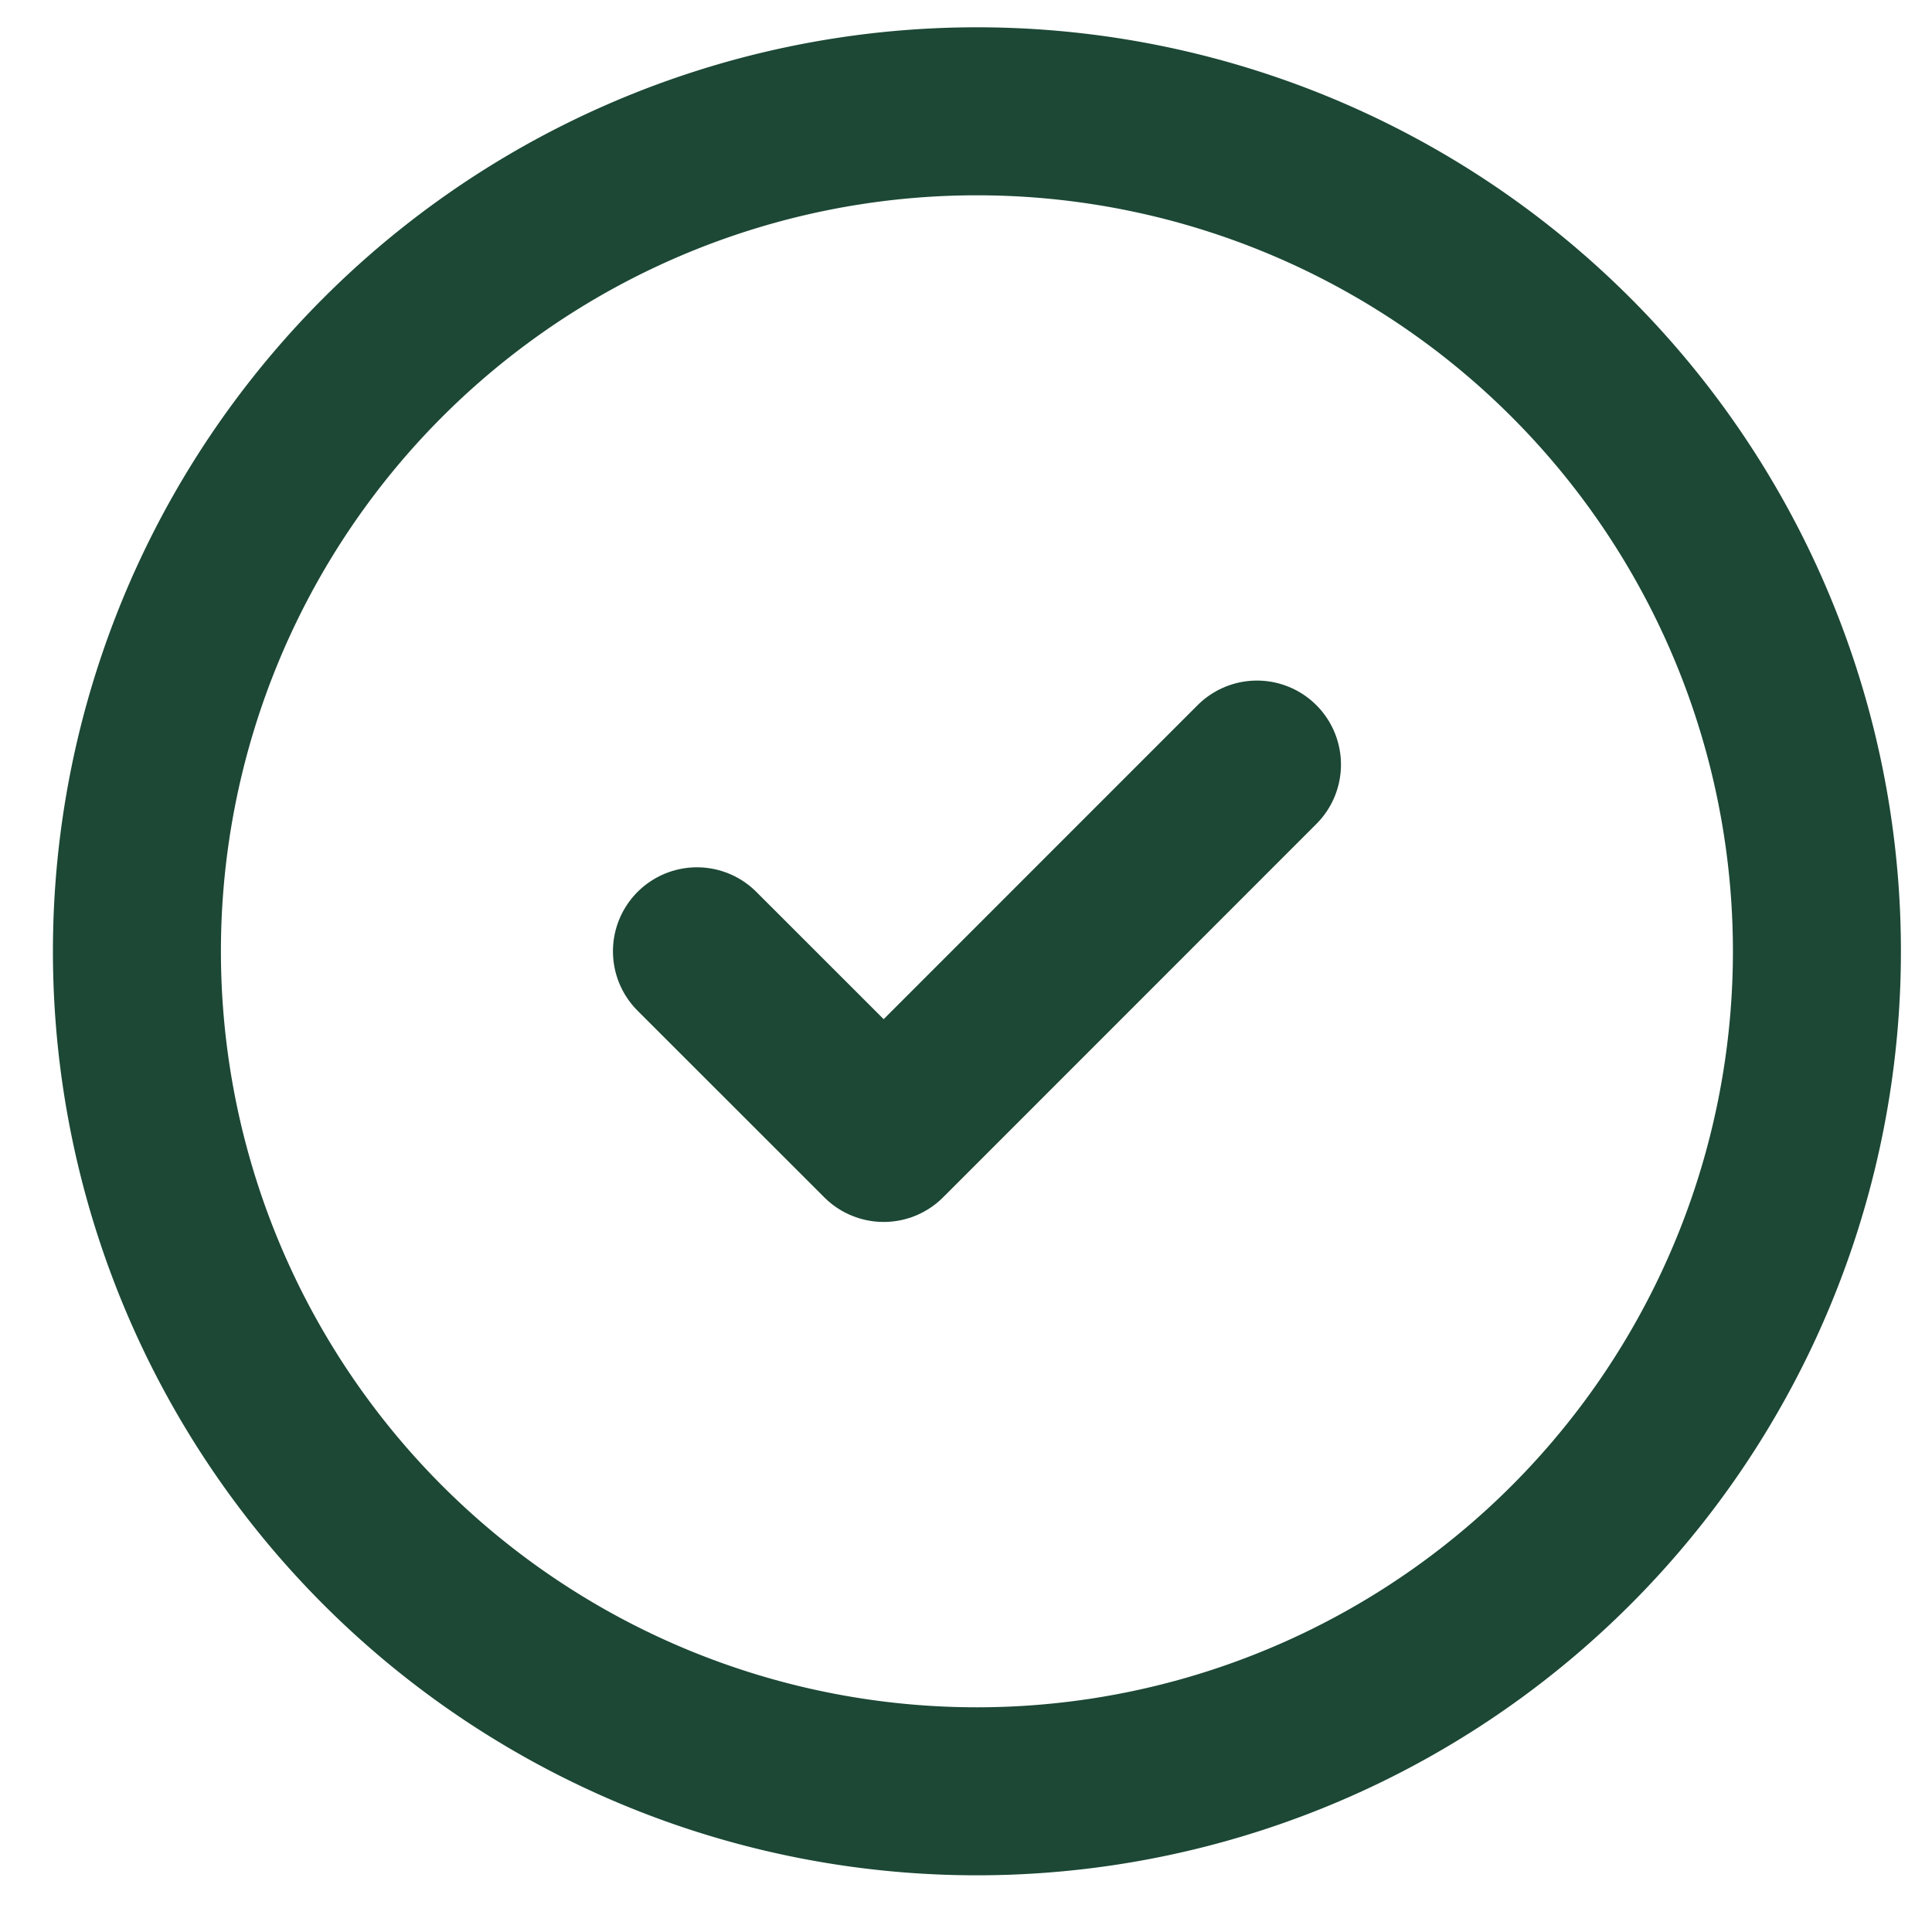 <svg xmlns="http://www.w3.org/2000/svg" width="23" height="23" fill="none"><path stroke="#1C4835" stroke-linecap="round" stroke-linejoin="round" stroke-width="2" d="M1.63 11.325a10 10 0 1 0 20 0 10 10 0 0 0-20 0Z"/><path stroke="#1C4835" stroke-linecap="round" stroke-linejoin="round" stroke-width="2" d="m8.297 11.325 2.223 2.222 4.444-4.445"/></svg>